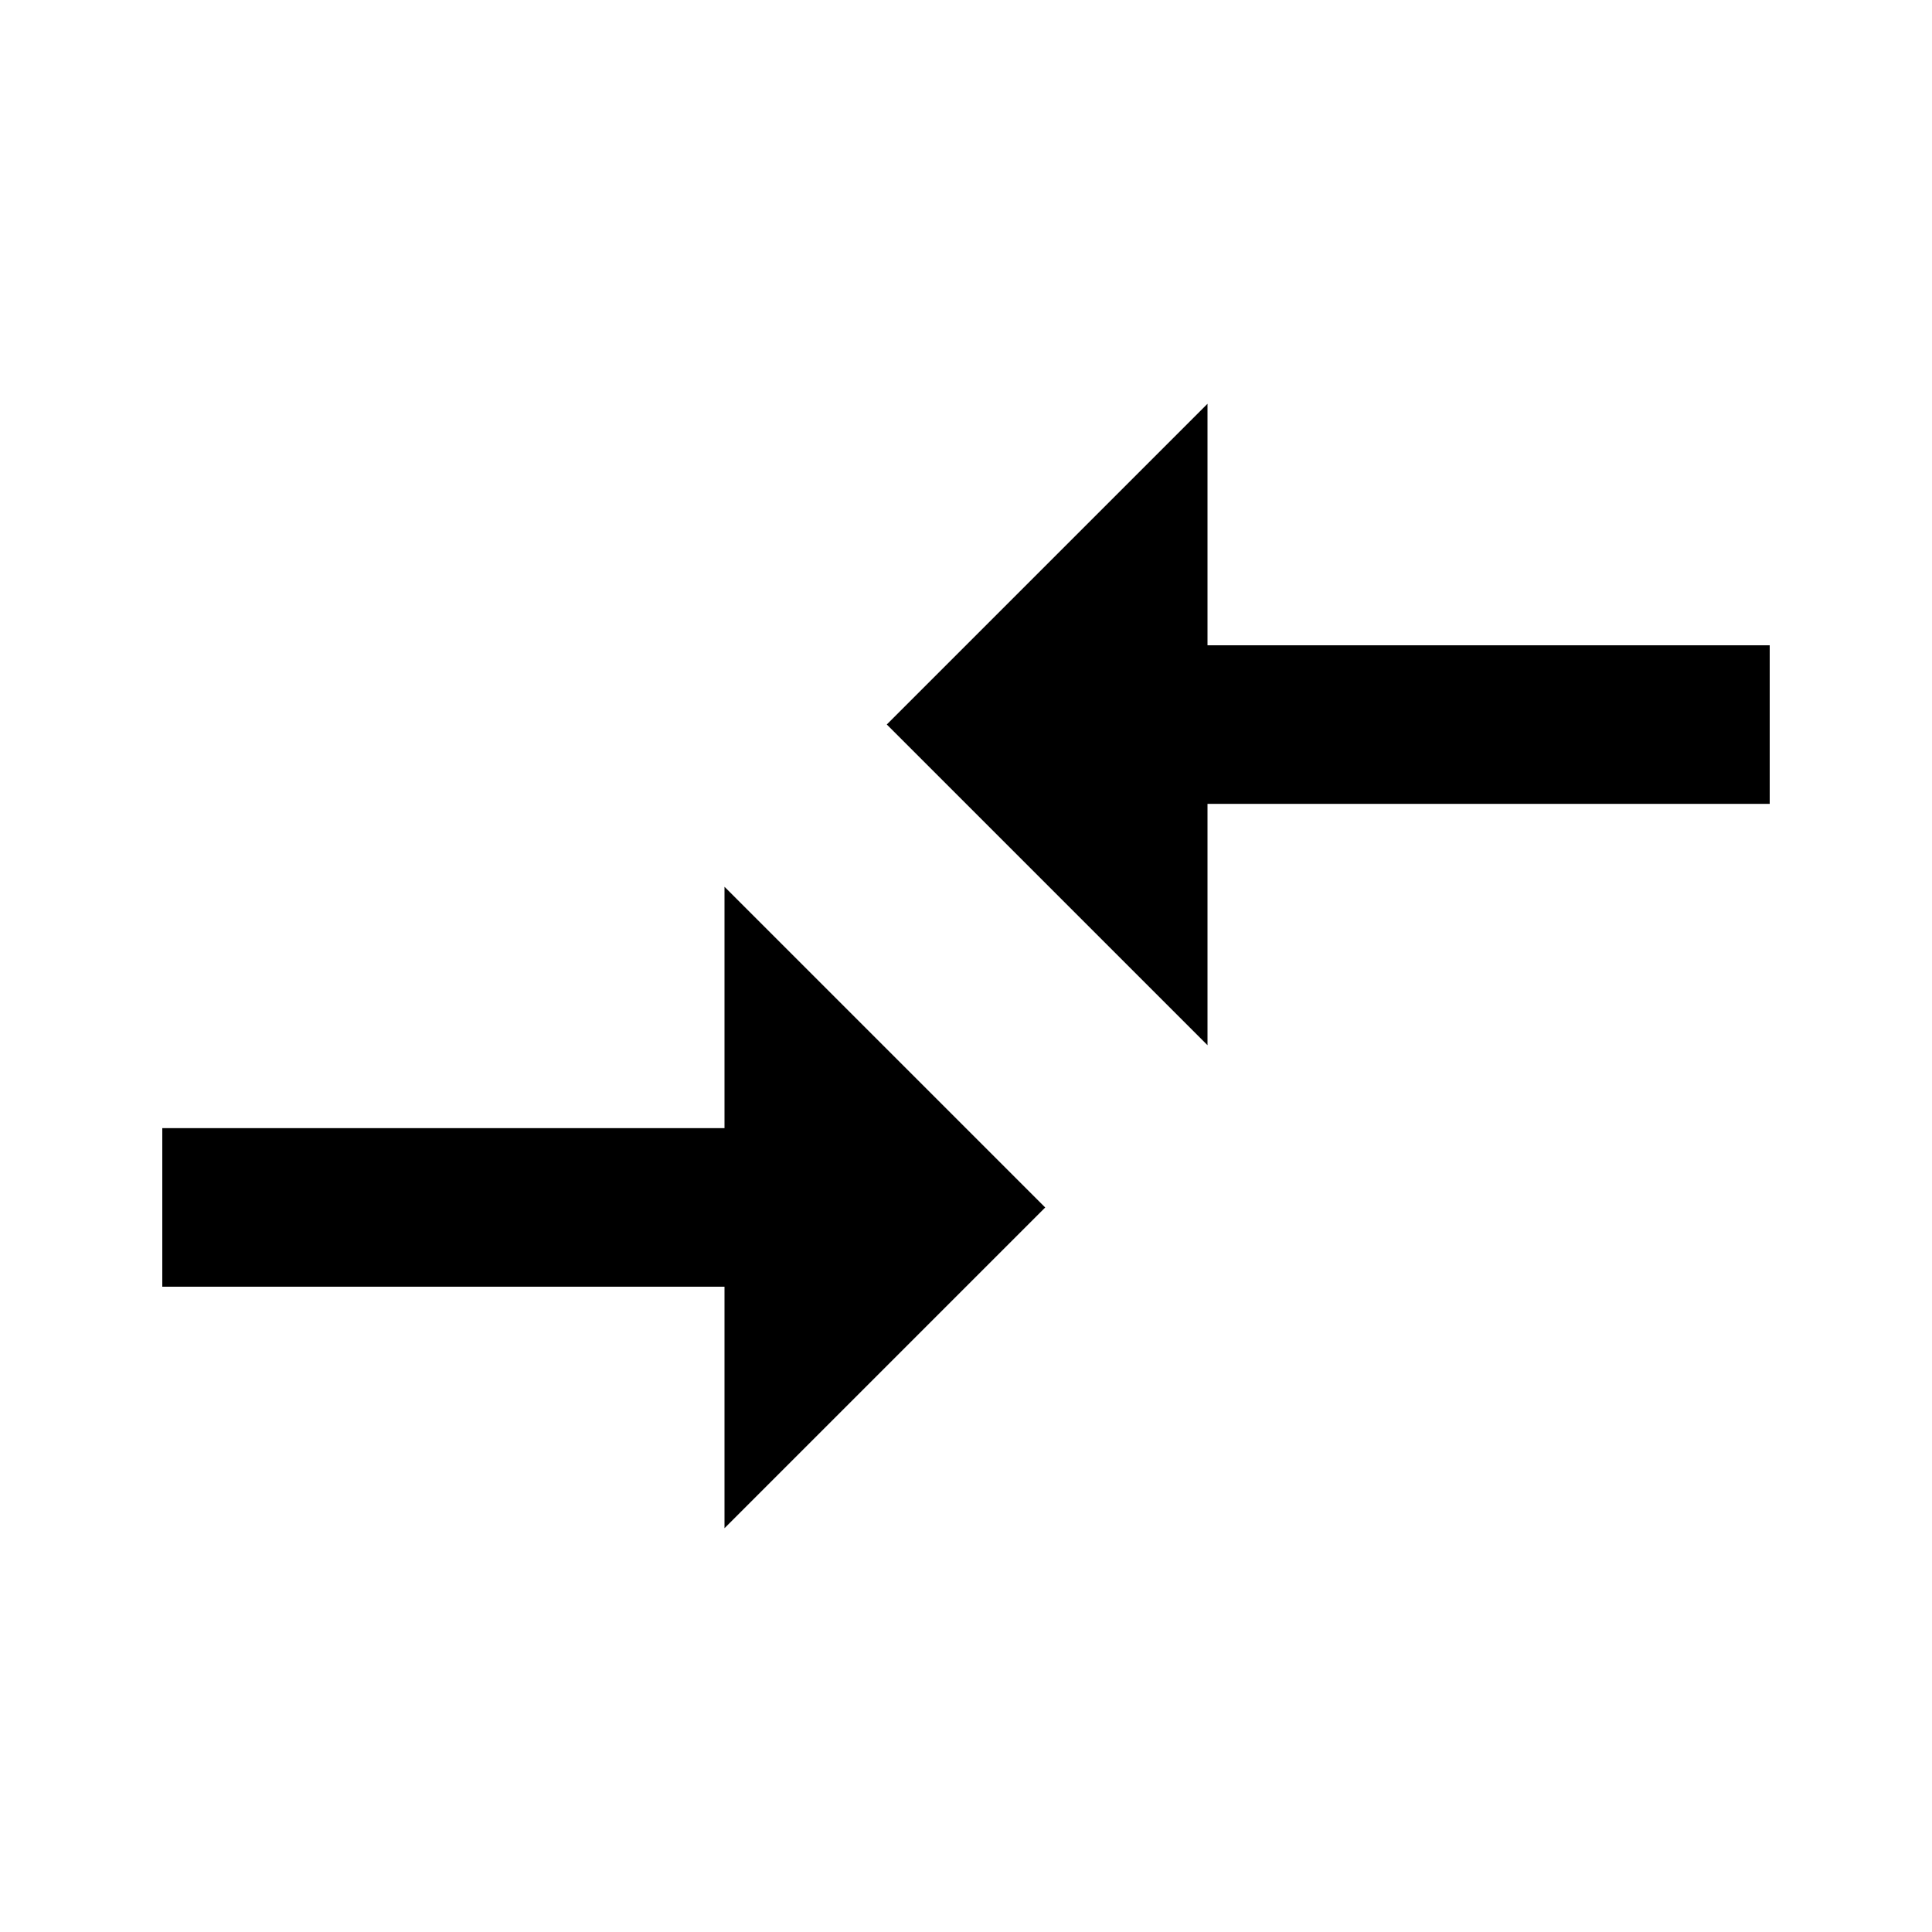 <?xml version="1.0"?><svg xmlns="http://www.w3.org/2000/svg" width="40" height="40" viewBox="0 0 40 40"><path d="m25 21.64l-6.64-6.64 6.64-6.64v5h11.64v3.283h-11.64v5z m-10 1.72v-5l6.64 6.64-6.64 6.64v-5h-11.64v-3.283h11.64z"></path></svg>